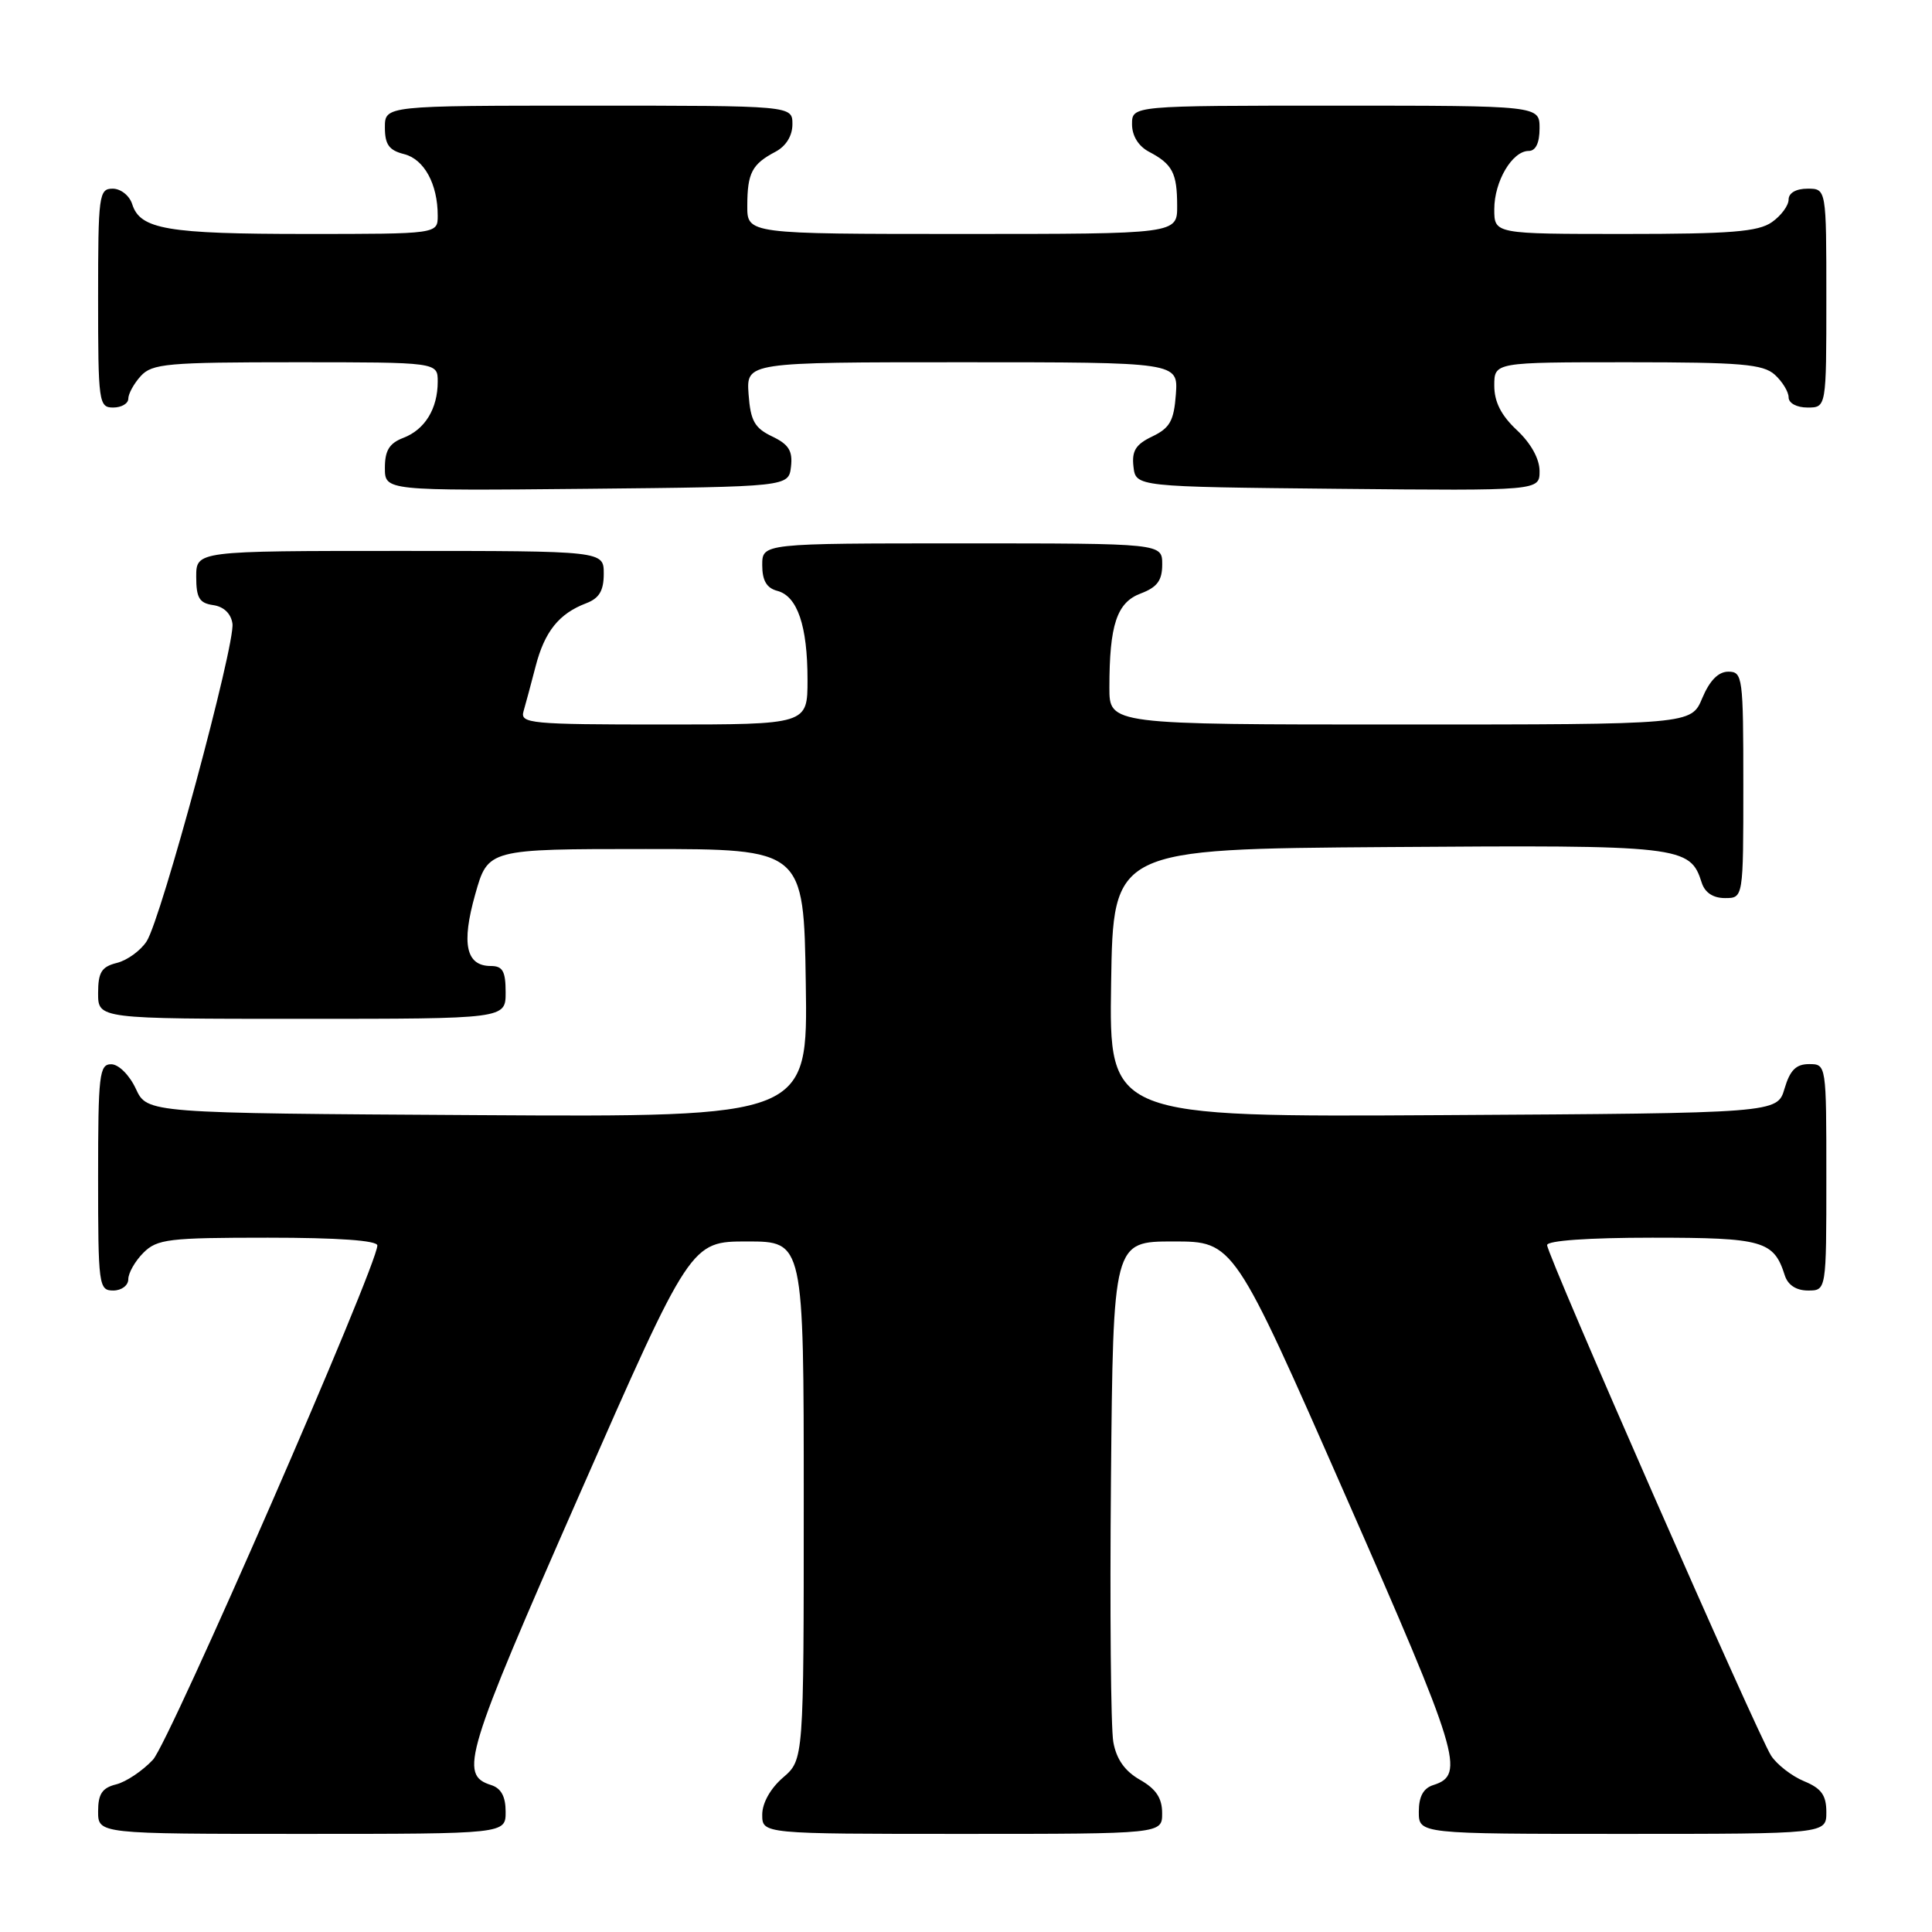 <?xml version="1.0" encoding="UTF-8" standalone="no"?>
<!DOCTYPE svg PUBLIC "-//W3C//DTD SVG 1.1//EN" "http://www.w3.org/Graphics/SVG/1.1/DTD/svg11.dtd" >
<svg xmlns="http://www.w3.org/2000/svg" xmlns:xlink="http://www.w3.org/1999/xlink" version="1.1" viewBox="0 0 256 256">
 <g >
 <path fill="currentColor"
d=" M 67.00 240.07 C 67.00 238.04 66.40 236.94 65.05 236.52 C 60.81 235.17 61.61 232.54 76.69 198.24 C 91.52 164.50 91.52 164.50 99.01 164.50 C 106.50 164.50 106.50 164.50 106.50 198.84 C 106.50 233.17 106.50 233.17 103.75 235.54 C 102.09 236.97 101.00 238.91 101.00 240.45 C 101.00 243.00 101.00 243.00 127.50 243.00 C 154.00 243.00 154.00 243.00 153.99 240.25 C 153.99 238.26 153.18 237.04 151.05 235.83 C 149.05 234.69 147.93 233.11 147.52 230.83 C 147.19 229.00 147.05 213.32 147.21 196.00 C 147.50 164.50 147.50 164.50 155.49 164.50 C 163.48 164.50 163.48 164.50 178.31 198.24 C 193.39 232.54 194.19 235.17 189.95 236.52 C 188.60 236.94 188.00 238.04 188.00 240.07 C 188.00 243.00 188.00 243.00 215.00 243.00 C 242.00 243.00 242.00 243.00 242.00 240.12 C 242.00 237.88 241.35 236.97 239.05 236.02 C 237.43 235.35 235.47 233.83 234.69 232.65 C 232.92 229.93 205.00 166.31 205.00 164.98 C 205.00 164.39 210.46 164.00 218.93 164.00 C 233.63 164.00 235.04 164.40 236.50 169.01 C 236.91 170.28 238.02 171.00 239.57 171.00 C 242.00 171.00 242.00 171.00 242.00 156.00 C 242.00 141.03 242.00 141.00 239.71 141.00 C 237.98 141.00 237.18 141.81 236.46 144.25 C 235.50 147.50 235.50 147.50 191.23 147.76 C 146.95 148.02 146.95 148.02 147.23 130.26 C 147.50 112.50 147.50 112.50 183.91 112.24 C 222.89 111.96 223.94 112.08 225.49 116.97 C 225.91 118.28 227.00 119.00 228.57 119.00 C 231.00 119.00 231.00 119.00 231.00 104.00 C 231.00 89.70 230.91 89.00 229.01 89.00 C 227.69 89.00 226.54 90.17 225.56 92.50 C 224.10 96.00 224.10 96.00 185.55 96.00 C 147.00 96.00 147.00 96.00 147.00 91.12 C 147.00 82.79 147.98 79.83 151.15 78.64 C 153.34 77.81 154.00 76.92 154.00 74.78 C 154.00 72.00 154.00 72.00 127.50 72.00 C 101.00 72.00 101.00 72.00 101.00 74.88 C 101.00 76.92 101.58 77.92 102.99 78.29 C 105.66 78.99 107.00 82.91 107.00 90.07 C 107.00 96.00 107.00 96.00 87.93 96.00 C 70.25 96.00 68.90 95.87 69.37 94.25 C 69.65 93.29 70.37 90.61 70.97 88.30 C 72.16 83.69 74.06 81.31 77.66 79.94 C 79.40 79.28 80.00 78.28 80.00 76.02 C 80.00 73.00 80.00 73.00 53.00 73.00 C 26.00 73.00 26.00 73.00 26.00 76.43 C 26.00 79.23 26.42 79.92 28.25 80.18 C 29.65 80.38 30.61 81.30 30.80 82.63 C 31.19 85.37 21.36 121.77 19.43 124.73 C 18.63 125.96 16.86 127.25 15.49 127.59 C 13.45 128.10 13.00 128.83 13.00 131.61 C 13.00 135.00 13.00 135.00 40.00 135.00 C 67.00 135.00 67.00 135.00 67.00 131.50 C 67.00 128.69 66.61 128.00 65.04 128.00 C 61.75 128.00 61.11 125.08 62.97 118.50 C 64.66 112.50 64.66 112.50 85.58 112.50 C 106.50 112.50 106.50 112.50 106.77 130.26 C 107.05 148.02 107.05 148.02 63.27 147.76 C 19.50 147.50 19.50 147.50 18.00 144.27 C 17.16 142.46 15.73 141.03 14.75 141.02 C 13.16 141.00 13.00 142.37 13.00 156.00 C 13.00 170.33 13.09 171.00 15.00 171.00 C 16.11 171.00 17.00 170.33 17.00 169.50 C 17.00 168.68 17.90 167.10 19.00 166.00 C 20.82 164.18 22.33 164.00 35.50 164.00 C 44.77 164.00 50.00 164.37 50.00 165.03 C 50.00 167.70 22.46 230.82 20.27 233.17 C 18.90 234.64 16.71 236.11 15.39 236.44 C 13.54 236.90 13.00 237.71 13.00 240.02 C 13.00 243.00 13.00 243.00 40.00 243.00 C 67.00 243.00 67.00 243.00 67.00 240.07 Z  M 104.81 61.83 C 105.05 59.74 104.51 58.88 102.31 57.83 C 99.98 56.71 99.45 55.76 99.19 52.24 C 98.89 48.00 98.89 48.00 127.50 48.00 C 156.11 48.00 156.11 48.00 155.81 52.24 C 155.55 55.76 155.02 56.71 152.69 57.83 C 150.49 58.88 149.95 59.74 150.19 61.83 C 150.50 64.50 150.50 64.50 177.25 64.77 C 204.00 65.03 204.00 65.03 204.00 62.42 C 204.00 60.80 202.85 58.73 201.00 57.00 C 198.91 55.05 198.00 53.25 198.00 51.10 C 198.00 48.00 198.00 48.00 215.67 48.00 C 230.71 48.00 233.61 48.25 235.17 49.65 C 236.18 50.57 237.00 51.92 237.00 52.65 C 237.00 53.42 238.07 54.00 239.50 54.00 C 242.00 54.00 242.00 54.00 242.00 39.50 C 242.00 25.00 242.00 25.00 239.50 25.00 C 237.99 25.00 237.00 25.57 237.00 26.44 C 237.00 27.24 236.00 28.59 234.78 29.44 C 232.97 30.71 229.30 31.00 215.28 31.00 C 198.00 31.00 198.00 31.00 198.00 27.72 C 198.00 24.03 200.38 20.00 202.56 20.00 C 203.49 20.00 204.00 18.95 204.00 17.00 C 204.00 14.00 204.00 14.00 177.00 14.00 C 150.00 14.00 150.00 14.00 150.00 16.46 C 150.00 18.00 150.85 19.37 152.25 20.11 C 155.36 21.75 155.97 22.92 155.98 27.25 C 156.00 31.00 156.00 31.00 127.50 31.00 C 99.00 31.00 99.00 31.00 99.02 27.25 C 99.03 22.92 99.64 21.75 102.75 20.11 C 104.15 19.37 105.00 18.00 105.00 16.46 C 105.00 14.00 105.00 14.00 78.00 14.00 C 51.00 14.00 51.00 14.00 51.00 16.89 C 51.00 19.15 51.55 19.92 53.54 20.42 C 56.20 21.09 58.00 24.38 58.00 28.57 C 58.00 31.00 58.00 31.00 40.57 31.00 C 22.16 31.00 18.57 30.39 17.52 27.06 C 17.16 25.92 16.00 25.00 14.93 25.00 C 13.11 25.00 13.00 25.84 13.00 39.50 C 13.00 53.33 13.09 54.00 15.00 54.00 C 16.10 54.00 17.00 53.47 17.00 52.83 C 17.00 52.18 17.74 50.83 18.65 49.83 C 20.15 48.18 22.17 48.00 39.15 48.00 C 58.00 48.00 58.00 48.00 58.00 50.57 C 58.00 54.16 56.30 56.93 53.44 58.02 C 51.59 58.73 51.00 59.69 51.00 61.99 C 51.00 65.03 51.00 65.03 77.75 64.77 C 104.50 64.50 104.50 64.50 104.81 61.83 Z "/>
</g>
</svg>